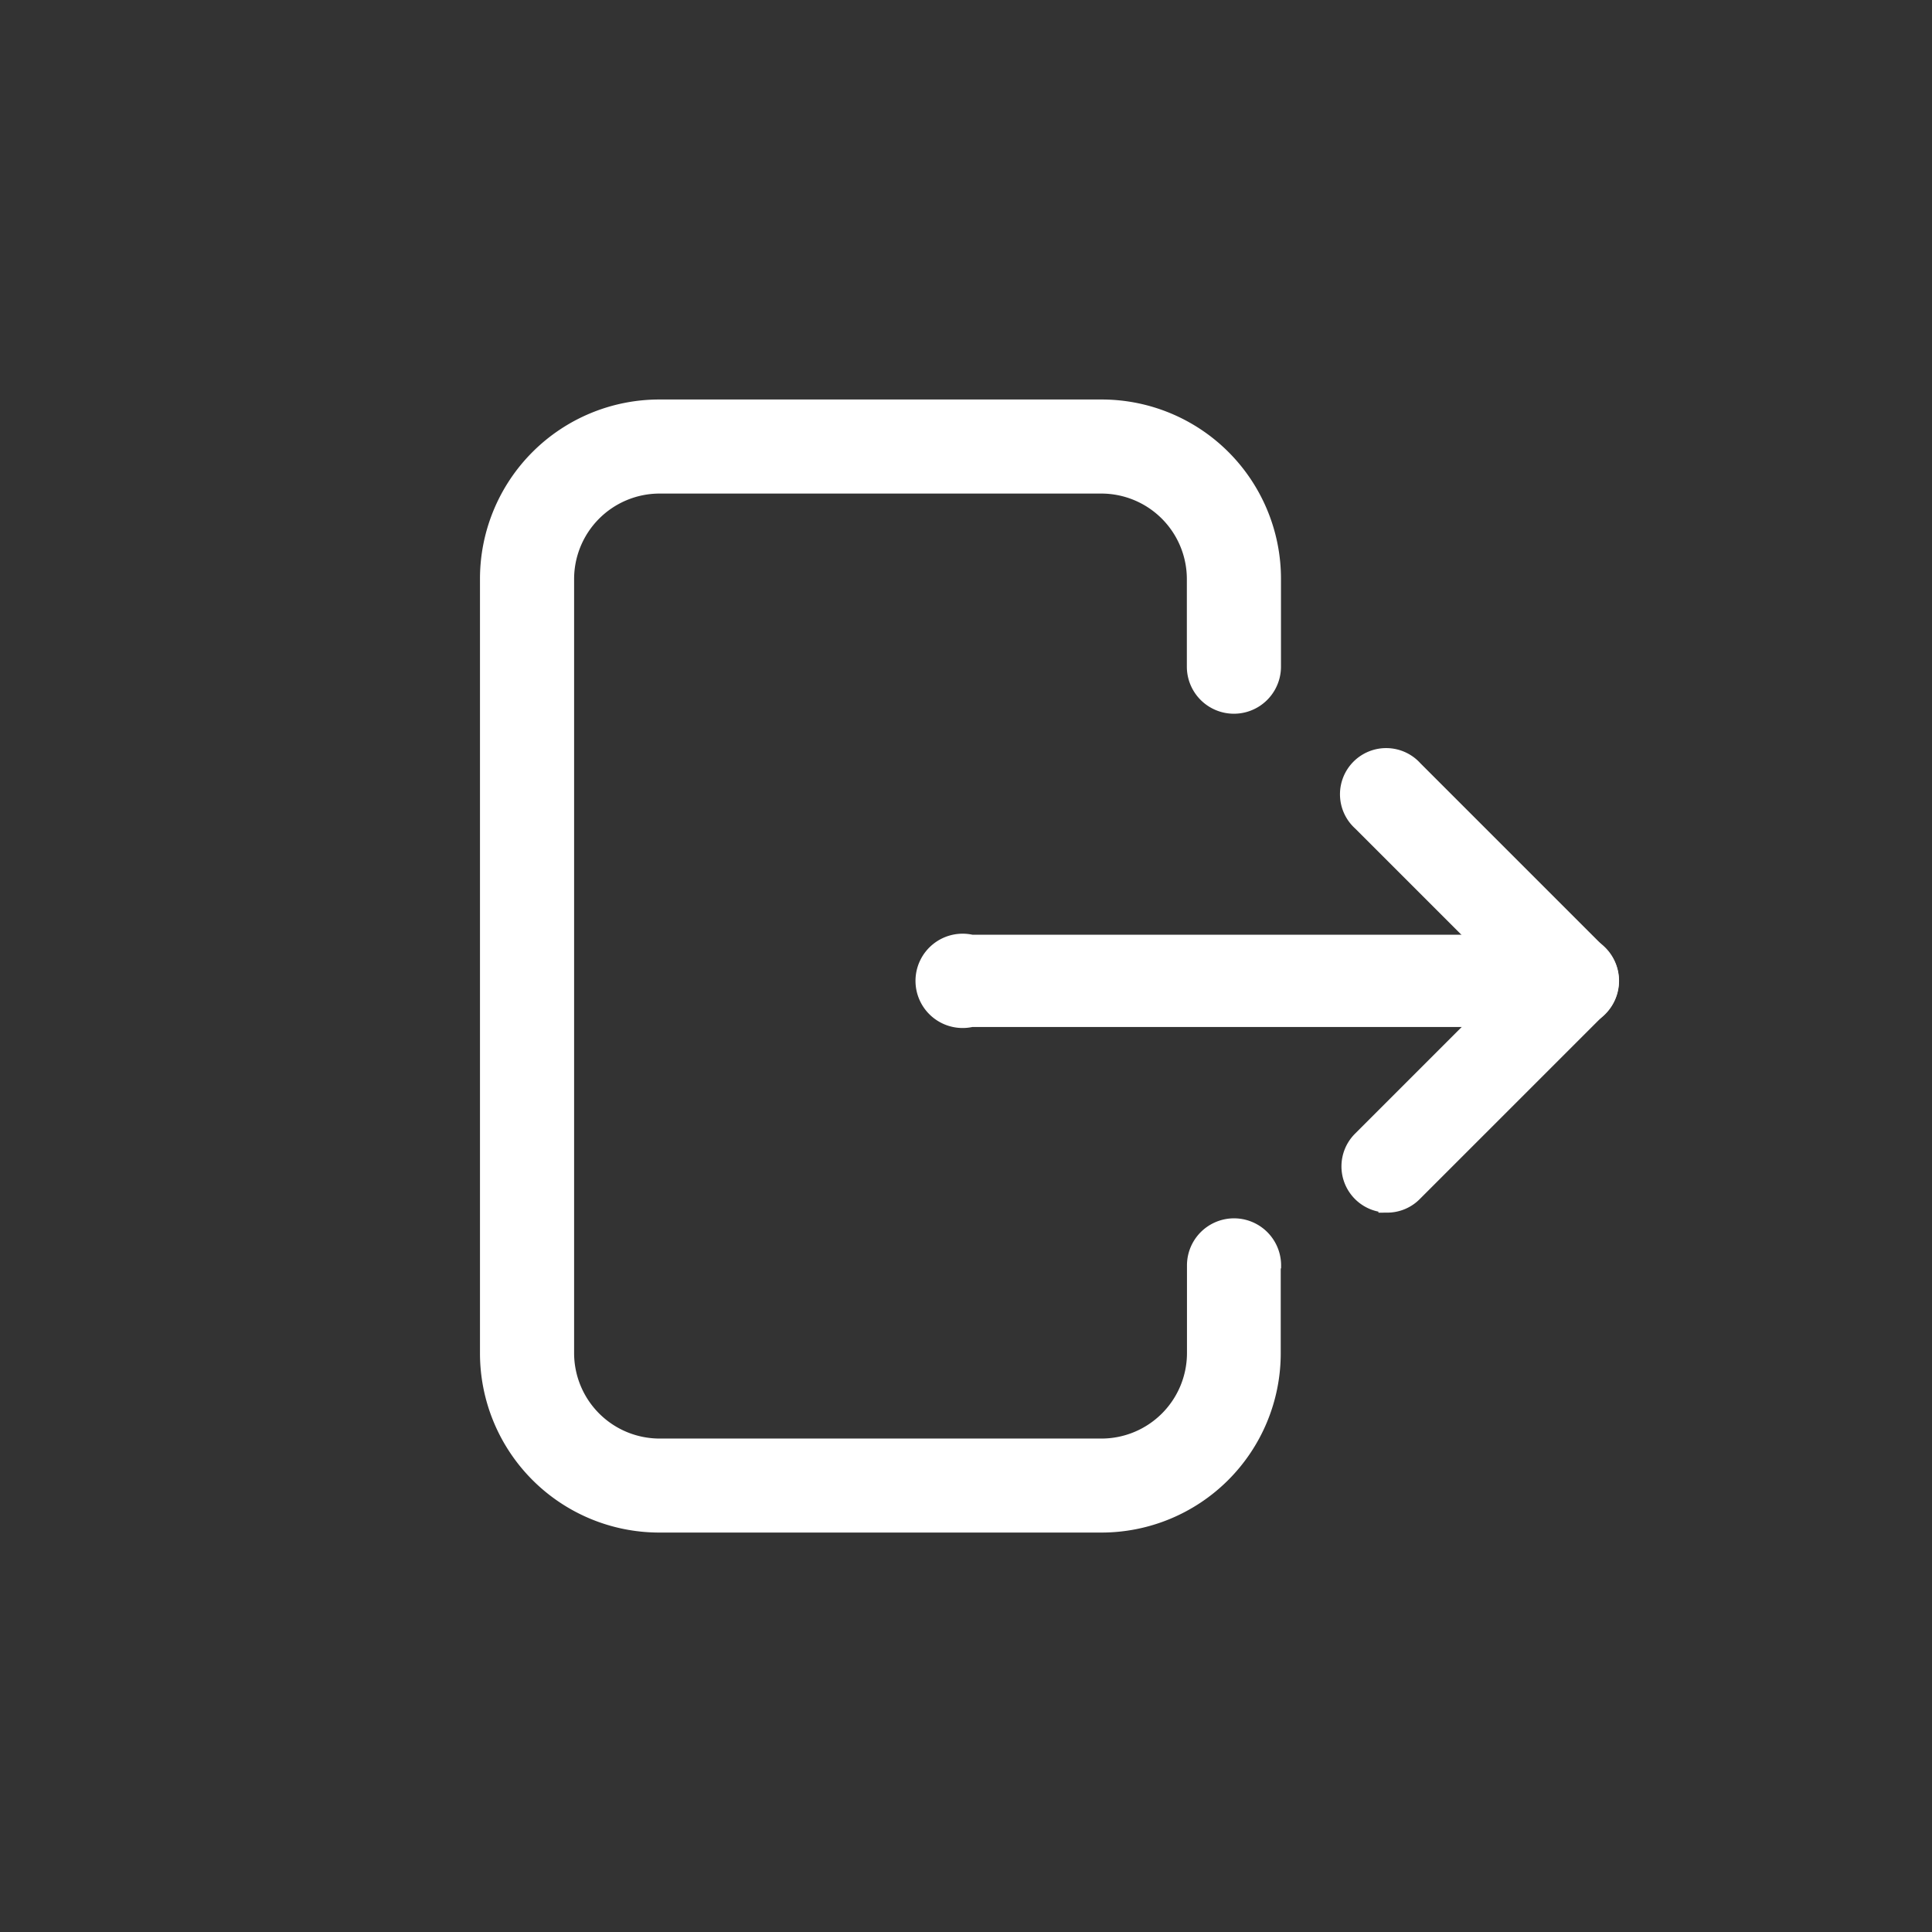 <svg xmlns="http://www.w3.org/2000/svg" width="32" height="32" viewBox="0 0 32 32">
    <rect x="0" y="0" width="32" height="32" fill="#333333" stroke="none"/>
    <defs>
        <style>
            .cls-2{fill:#fff;stroke:#fff;stroke-width:.3px}
        </style>
    </defs>
    <g id="runout_w_s" transform="translate(-244 -146)">
        <g id="그룹_33759" transform="translate(252 152.667)">
            <path id="icon_3_" fill="#fff" stroke="#fff" stroke-width="0.1px" d="M13.663 14.292v1.459a2.92 2.92 0 0 1-2.917 2.916H3.412A2.92 2.92 0 0 1 .5 15.751V2.917A2.92 2.92 0 0 1 3.417 0h7.333a2.92 2.92 0 0 1 2.917 2.917v1.458a.729.729 0 0 1-1.459 0V2.917a1.467 1.467 0 0 0-1.464-1.459H3.412a1.467 1.467 0 0 0-1.453 1.459v12.834a1.467 1.467 0 0 0 1.459 1.459h7.333a1.467 1.467 0 0 0 1.459-1.459v-1.459a.729.729 0 0 1 1.459 0z" transform="translate(-.5)"/>
            <g id="그룹_12922" transform="translate(7.321 5.88)">
                <path id="패스_6446" d="M287.9 209.24h-9.8a.631.631 0 1 1 0-1.228h9.8a.631.631 0 1 1 0 1.228zm0 0" class="cls-2" transform="translate(-277.331 -204.927)"/>
                <path id="패스_6447" d="M400.621 135.347a.615.615 0 0 1-.433-1.049l2.636-2.636-2.636-2.636a.615.615 0 1 1 .869-.868l3.067 3.067a.615.615 0 0 1 0 .868l-3.067 3.067a.609.609 0 0 1-.436.188zm0 0" class="cls-2" transform="translate(-392.961 -127.96)"/>
            </g>
        </g>
        <path id="사각형_11303" fill="none" d="M0 0h32v32H0z" transform="translate(244 146)"/>
    </g>
</svg>

